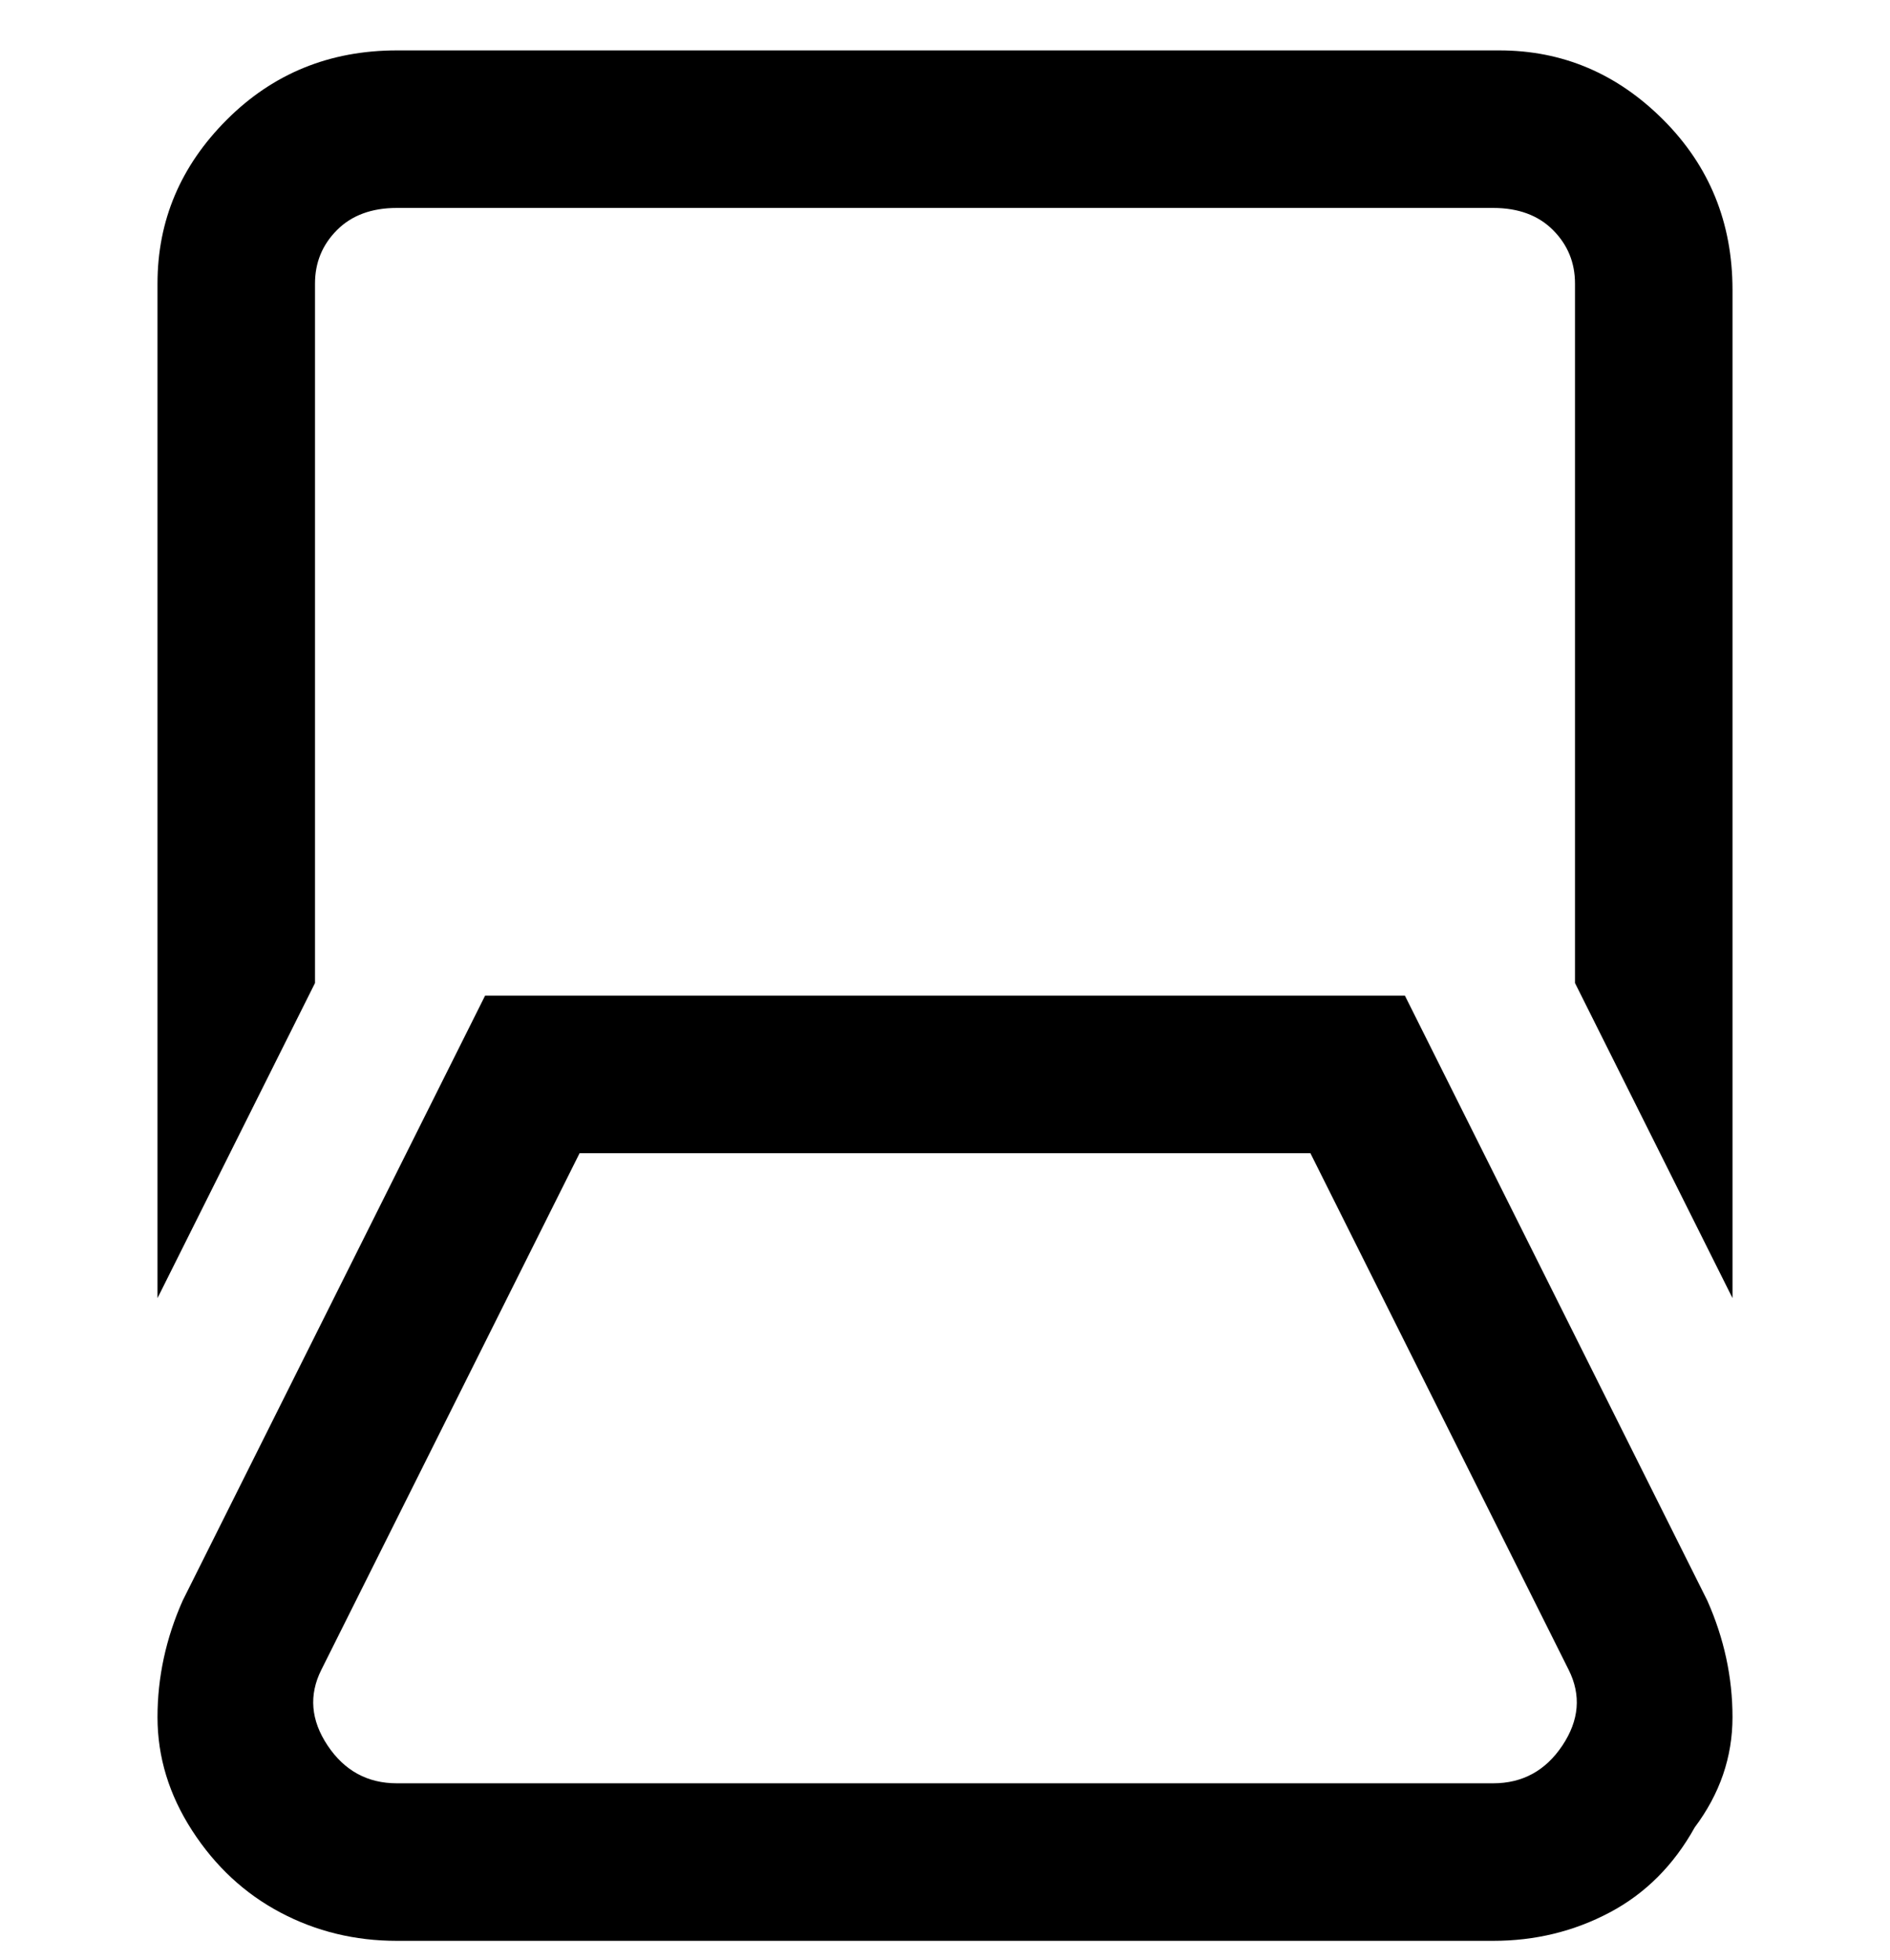 <svg viewBox="0 0 300 311" xmlns="http://www.w3.org/2000/svg"><path d="M25 206V45q0-15 11-26T63 8h175q15 0 26 11t11 27v160l-25-50V45q0-5-3.5-8.5T237 33H63q-6 0-9.5 3.5T50 45v111l-25 50zm244 84q6-8 6-17.5t-4-18.5l-48-96H77l-48 96q-4 9-4 18.5t5.5 18q5.5 8.5 14 13T63 308h174q10 0 18.5-4.5T269 290zm-61-107l41 82q3 6-1 12t-11 6H63q-7 0-11-6t-1-12l41-82h116z"/></svg>